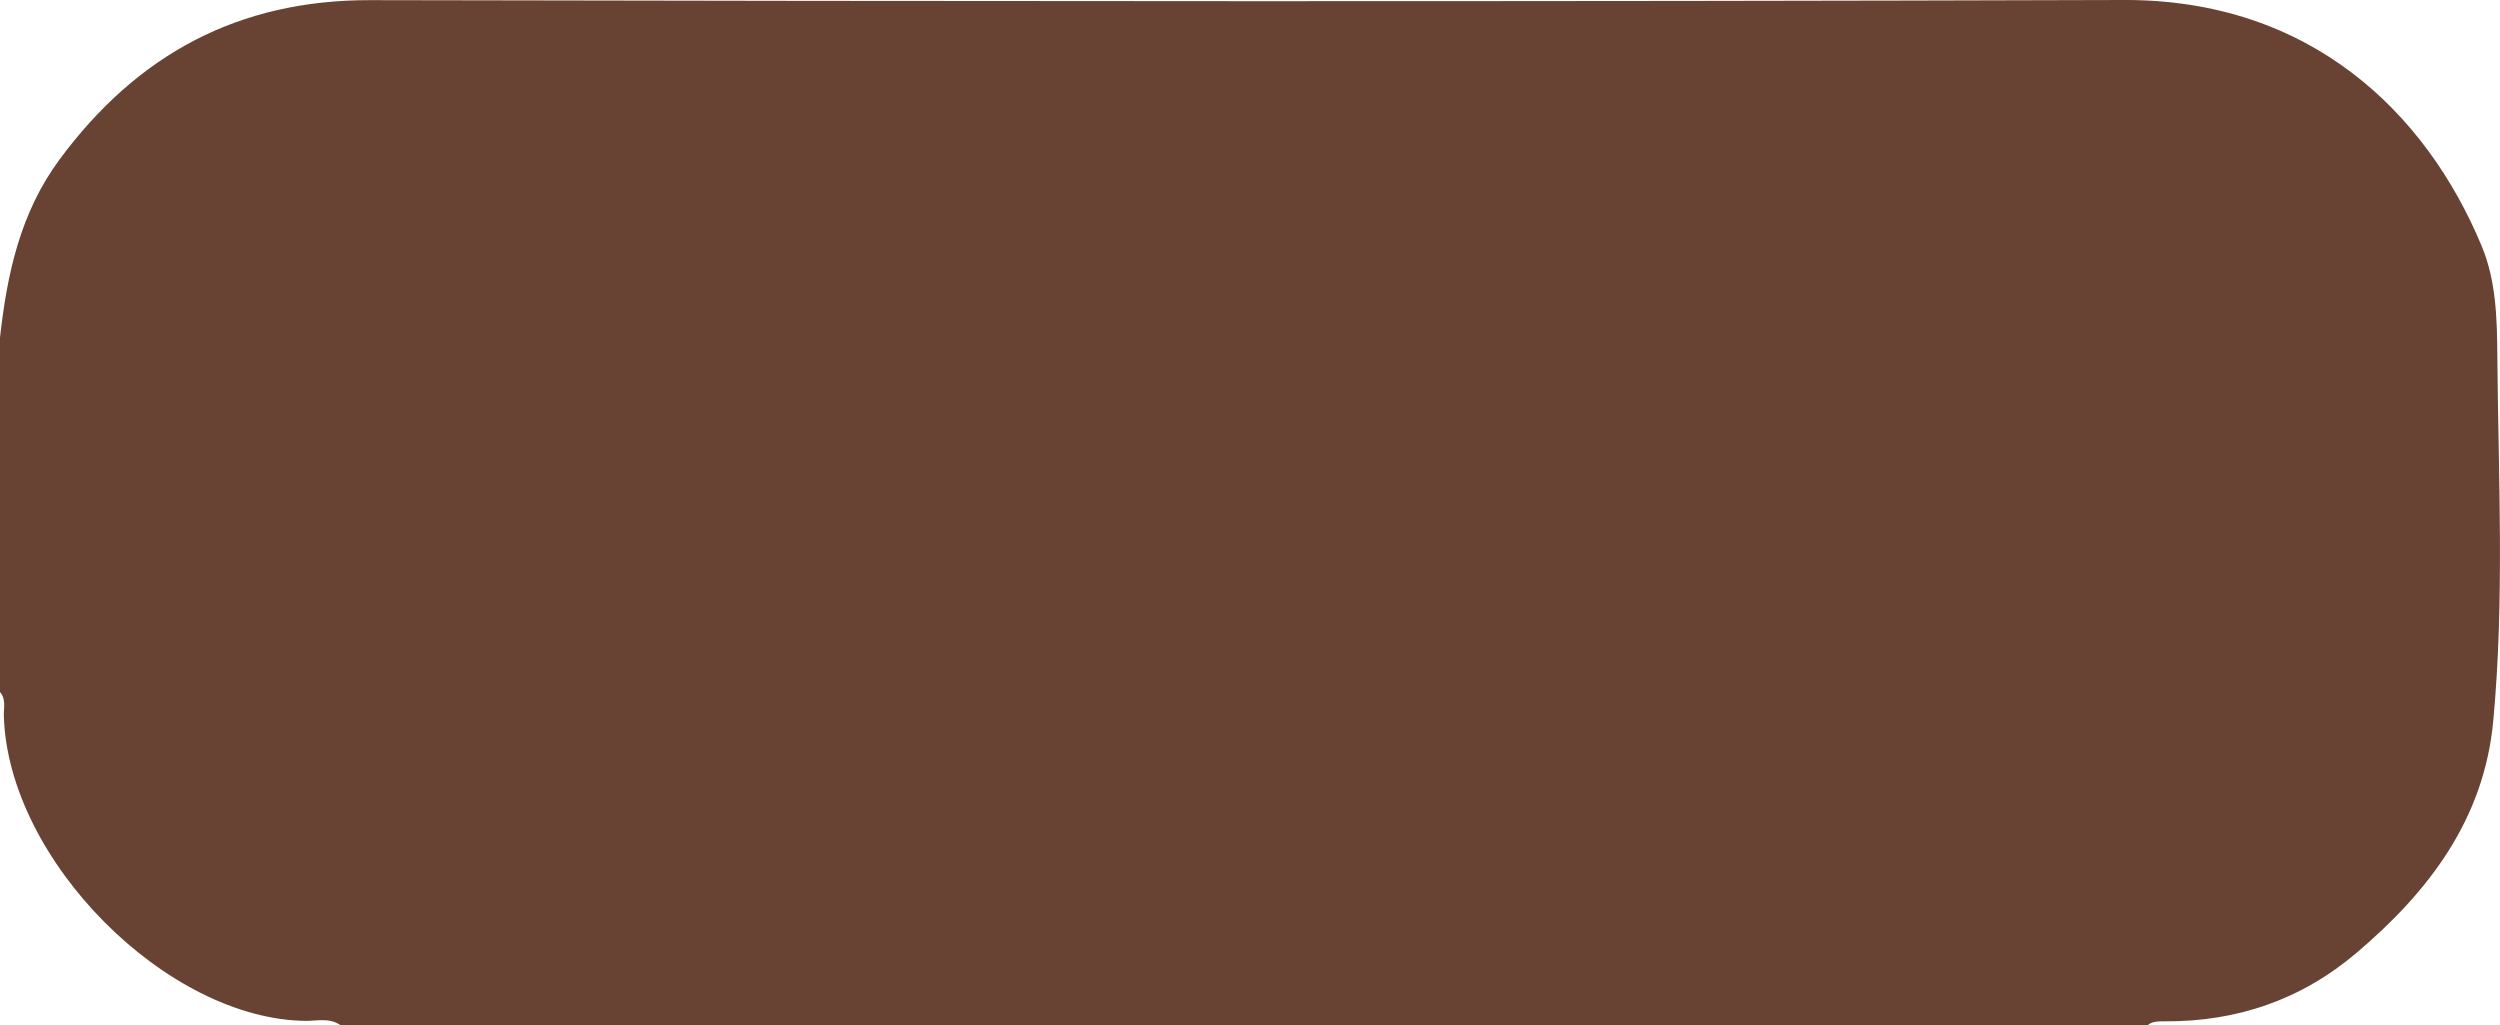 <?xml version="1.0" encoding="utf-8"?>
<!-- Generator: Adobe Illustrator 23.0.2, SVG Export Plug-In . SVG Version: 6.00 Build 0)  -->
<svg version="1.1" id="Camada_1" xmlns="http://www.w3.org/2000/svg" xmlns:xlink="http://www.w3.org/1999/xlink" x="0px" y="0px"
	 viewBox="0 0 169.29 69.41" style="enable-background:new 0 0 169.29 69.41;" xml:space="preserve">
<style type="text/css">
	.st0{fill:#684232;}
</style>
<g>
	<path class="st0" d="M145.44,69.41c-40.8,0-81.6,0-122.4,0c-0.72-0.5-1.56-0.28-2.31-0.28c-9.42-0.08-20.2-10.89-20.47-20.67
		c-0.01-0.53,0.16-1.12-0.26-1.6c0-8,0-16,0-24c0.48-4.31,1.37-8.46,4.04-12.07C9.29,3.7,16.12-0.01,25.08,0.01
		C64.66,0.09,104.24,0.12,143.82,0c12.64-0.04,20.47,7.64,24.22,16.64c1.01,2.41,1.05,5.03,1.07,7.54
		c0.07,8.22,0.49,16.46-0.28,24.67c-0.63,6.63-4.35,11.51-9.24,15.66c-3.75,3.19-8.11,4.68-13.01,4.65
		C146.19,69.16,145.78,69.14,145.44,69.41z"/>
</g>
</svg>
